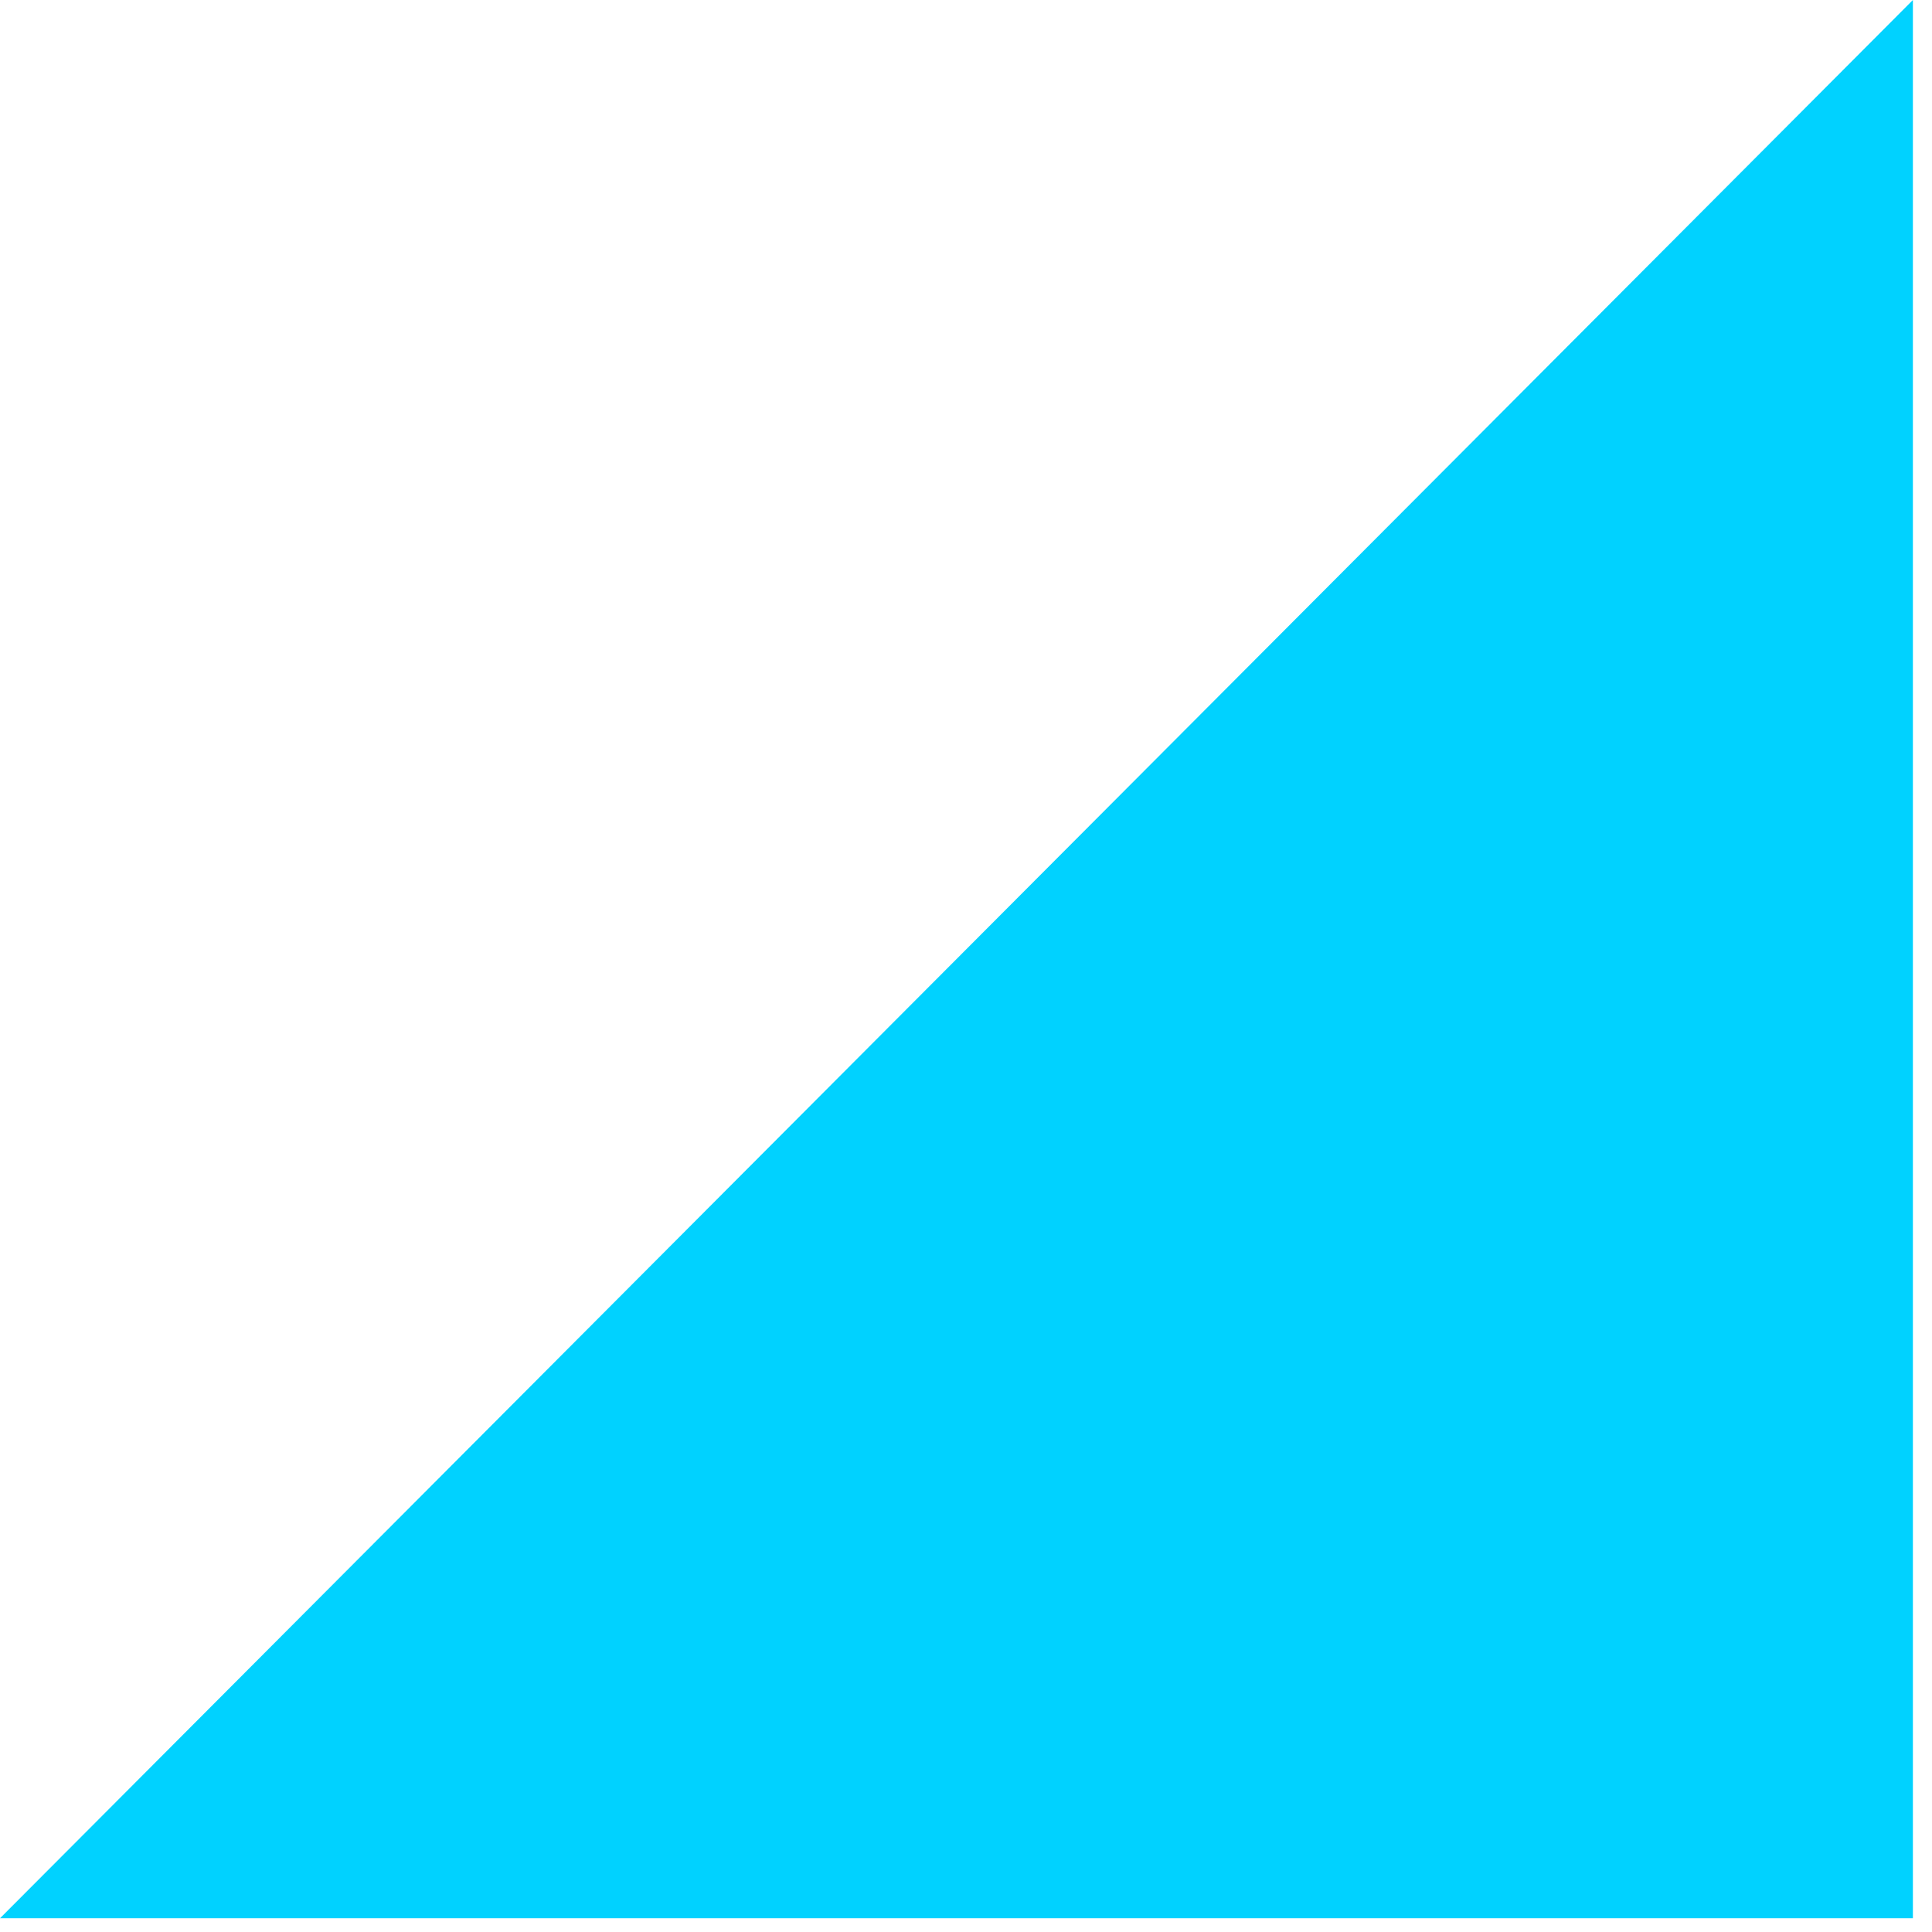 <?xml version="1.0" encoding="UTF-8"?>
<svg width="9px" height="9px" viewBox="0 0 9 9" version="1.1" xmlns="http://www.w3.org/2000/svg" xmlns:xlink="http://www.w3.org/1999/xlink">
    <!-- Generator: Sketch 40.3 (33839) - http://www.bohemiancoding.com/sketch -->
    <title>Path 3 Copy</title>
    <desc>Created with Sketch.</desc>
    <defs></defs>
    <g id="Sign-Up" stroke="none" stroke-width="1" fill="none" fill-rule="evenodd">
        <g id="10_driver_03" transform="translate(-321, -288)" fill="#00d2ff">
            <g id="Group" transform="translate(30, 268)">
                <polygon id="Path-3-Copy" points="299.911 20 299.911 28.936 291 28.936"></polygon>
            </g>
        </g>
    </g>
</svg>